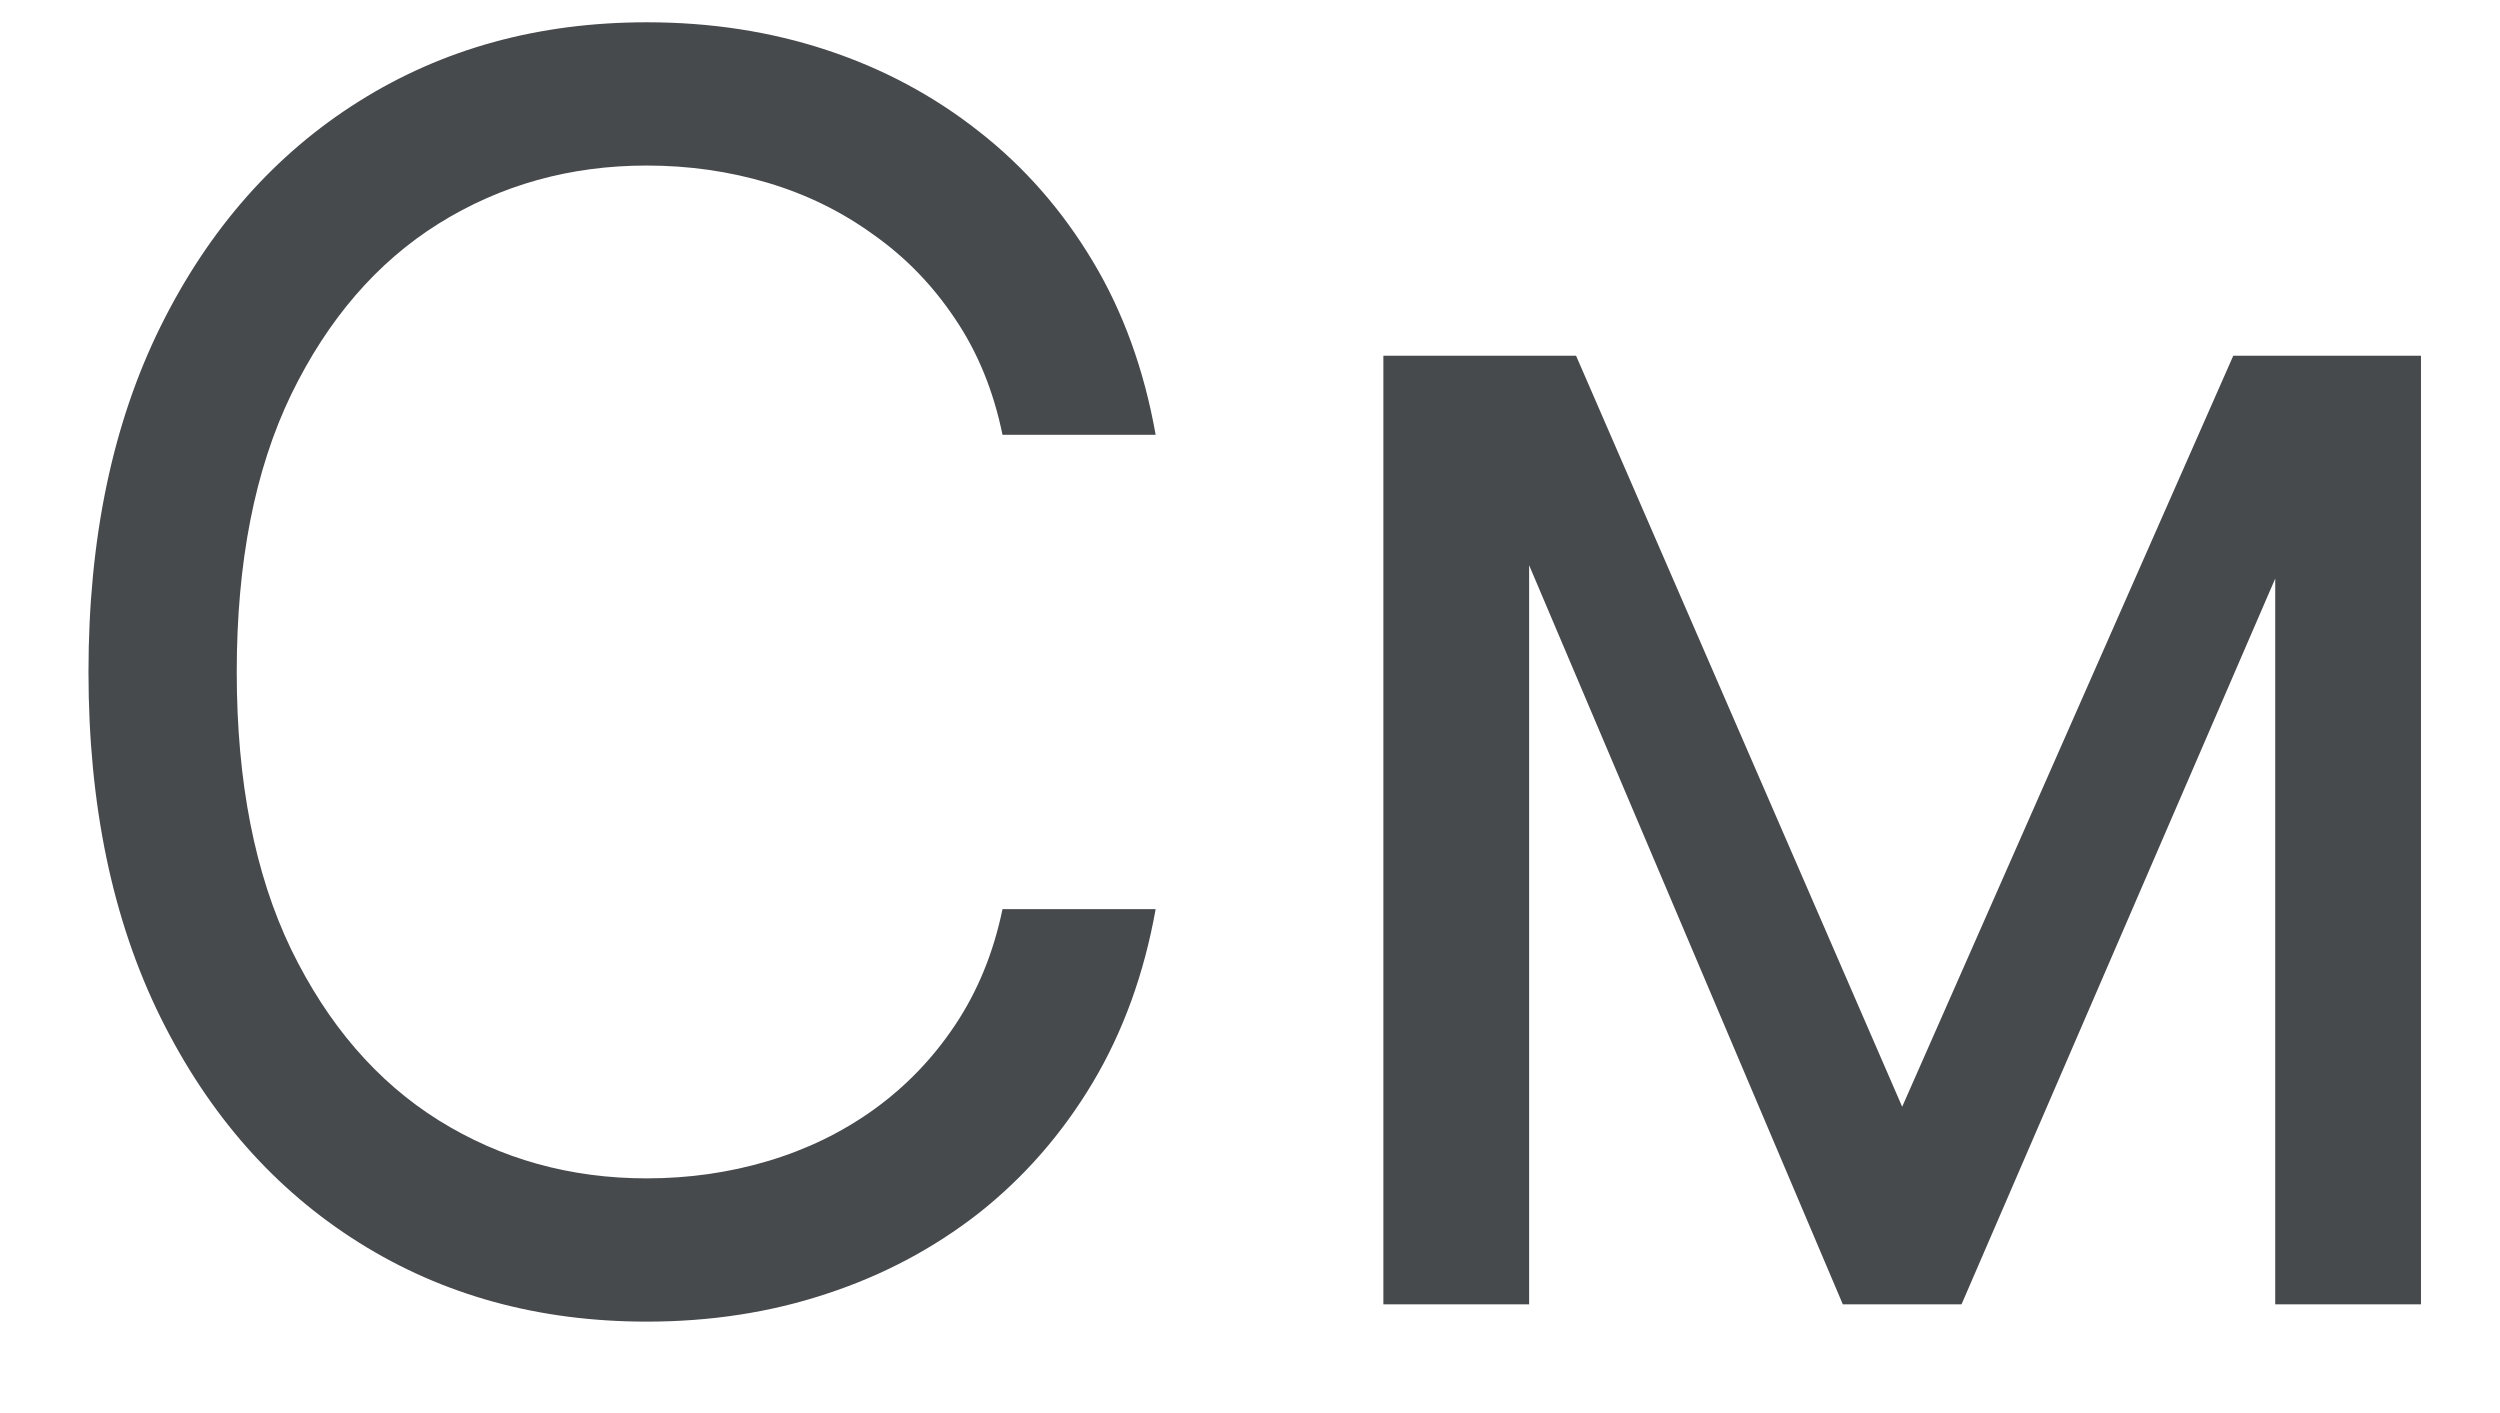 <svg width="23" height="13" viewBox="0 0 23 13" fill="none" xmlns="http://www.w3.org/2000/svg">
<path d="M10.632 4H9.223C9.14 3.595 8.994 3.239 8.786 2.932C8.581 2.625 8.331 2.367 8.036 2.159C7.744 1.947 7.42 1.788 7.064 1.682C6.708 1.576 6.337 1.523 5.95 1.523C5.246 1.523 4.607 1.701 4.036 2.057C3.467 2.413 3.015 2.938 2.678 3.631C2.344 4.324 2.178 5.174 2.178 6.182C2.178 7.189 2.344 8.04 2.678 8.733C3.015 9.426 3.467 9.951 4.036 10.307C4.607 10.663 5.246 10.841 5.95 10.841C6.337 10.841 6.708 10.788 7.064 10.682C7.42 10.576 7.744 10.419 8.036 10.21C8.331 9.998 8.581 9.739 8.786 9.432C8.994 9.121 9.14 8.765 9.223 8.364H10.632C10.526 8.958 10.333 9.491 10.053 9.96C9.772 10.43 9.424 10.829 9.007 11.159C8.59 11.485 8.123 11.733 7.604 11.903C7.089 12.074 6.537 12.159 5.95 12.159C4.958 12.159 4.075 11.917 3.303 11.432C2.53 10.947 1.922 10.258 1.479 9.364C1.036 8.47 0.814 7.409 0.814 6.182C0.814 4.955 1.036 3.894 1.479 3C1.922 2.106 2.53 1.417 3.303 0.932C4.075 0.447 4.958 0.205 5.95 0.205C6.537 0.205 7.089 0.29 7.604 0.46C8.123 0.631 8.59 0.881 9.007 1.21C9.424 1.536 9.772 1.934 10.053 2.403C10.333 2.869 10.526 3.402 10.632 4ZM17.5 10.182L20.546 3.273H21.818L18.046 12H16.954L13.25 3.273H14.5L17.5 10.182ZM14.068 3.273V12H12.727V3.273H14.068ZM20.932 12V3.273H22.273V12H20.932Z" fill="#464A4D"/>
</svg>
